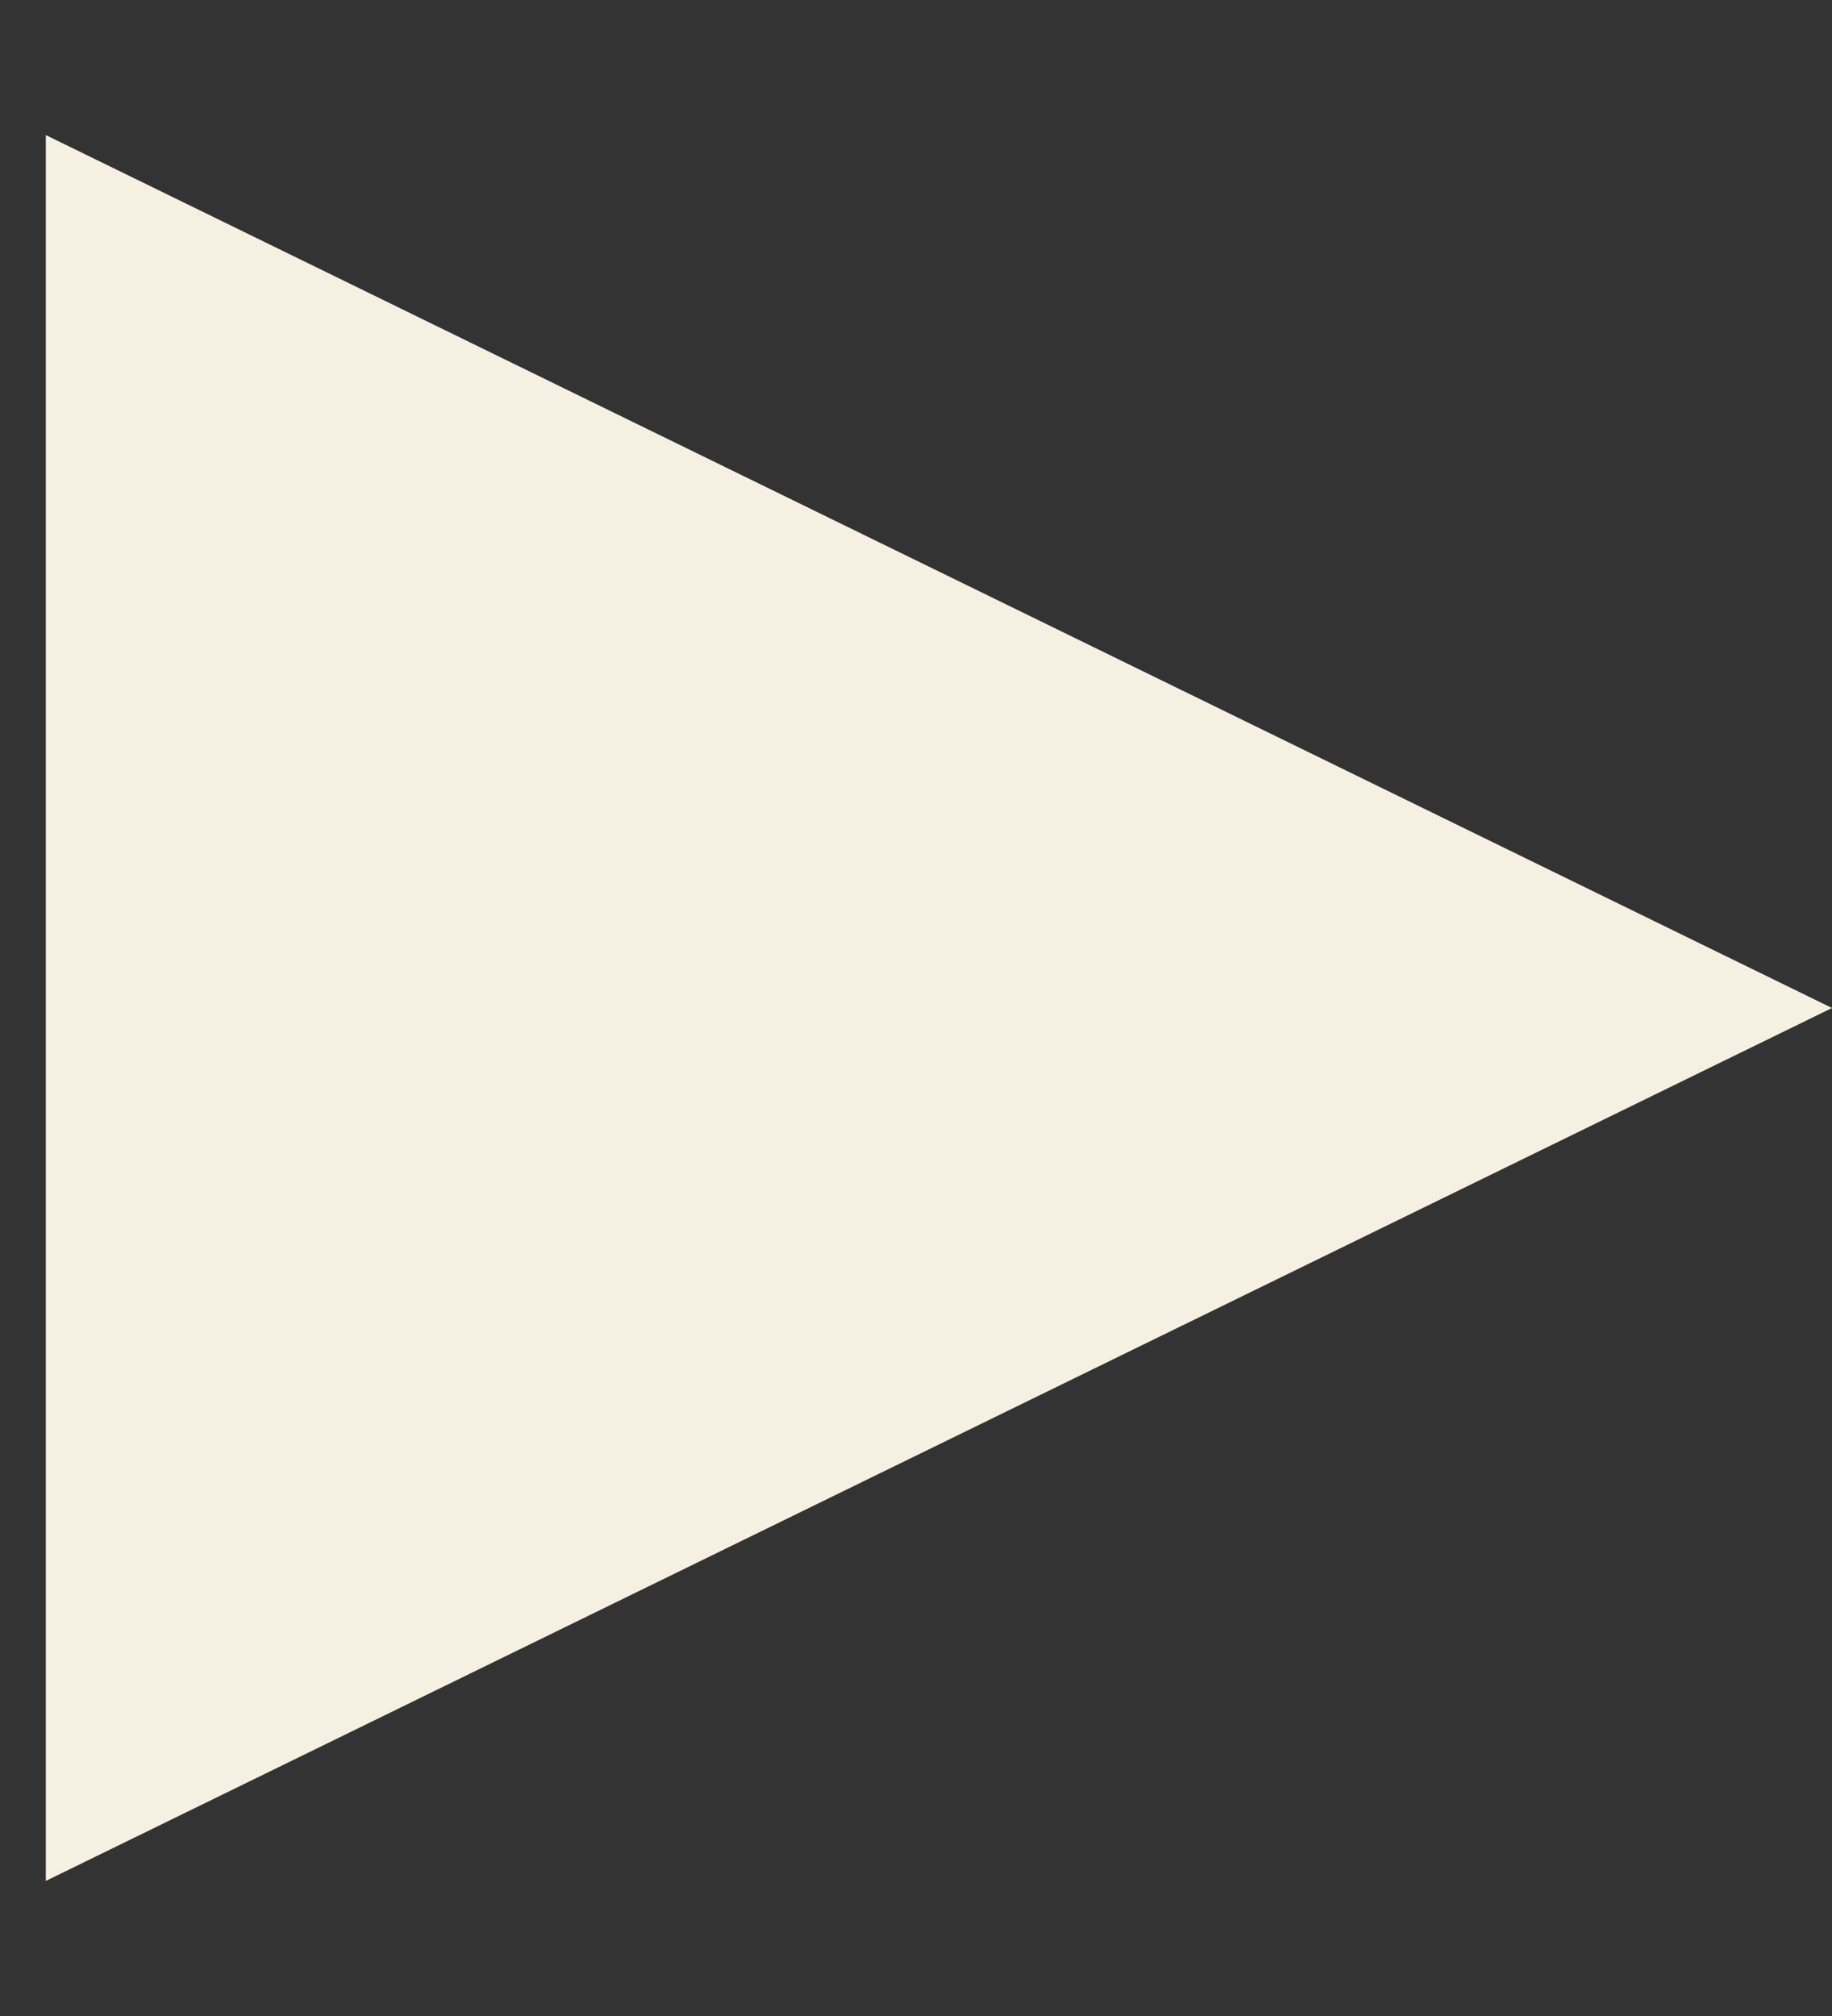 <svg width="10" height="11" viewBox="0 0 10 11" fill="none" xmlns="http://www.w3.org/2000/svg">
<rect x="0" y="0" width="10" height="11" fill="#333333" stroke="none"/>
<path d="M10 5.5L0.25 10.263V0.737L10 5.5Z" fill="#F5F0E2"/>
</svg>
